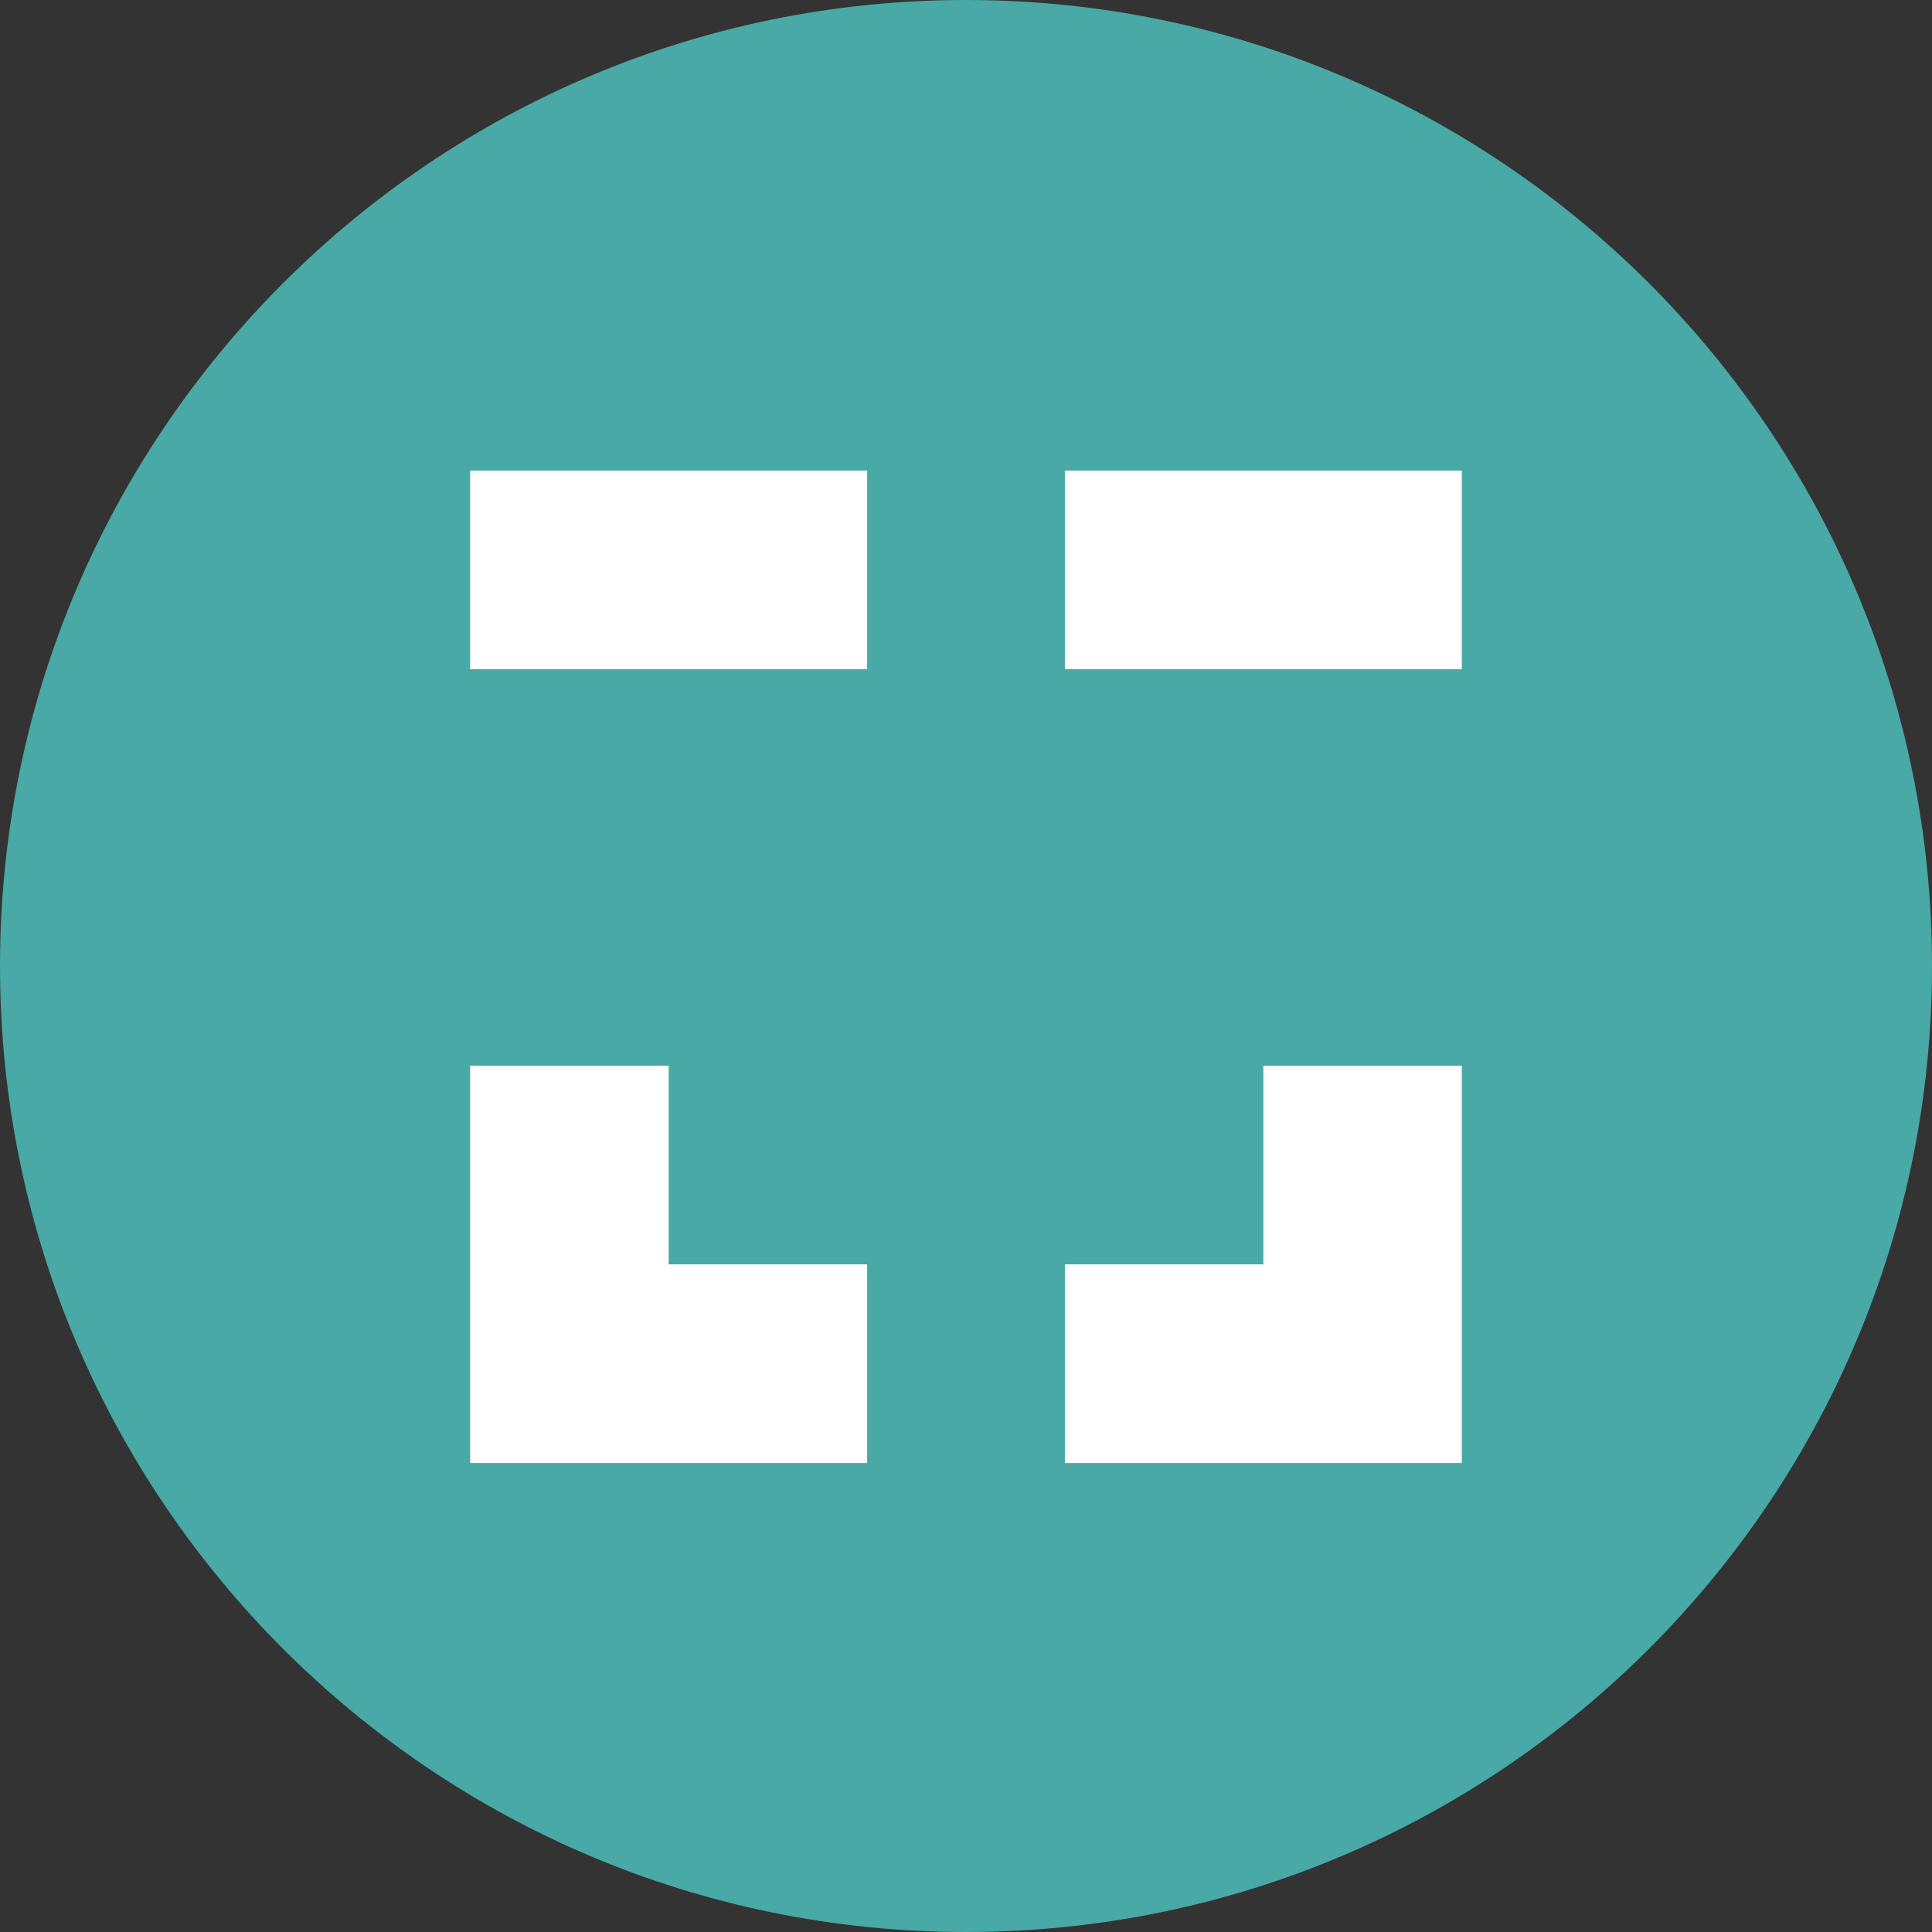 <svg width="28" height="28" viewBox="0 0 28 28" fill="none" xmlns="http://www.w3.org/2000/svg">
<rect x="0" y="0" width="28" height="28" fill="#333333" stroke="none"/>
<path fill-rule="evenodd" clip-rule="evenodd" d="M14 0C21.722 0 28 6.272 28 14C28 21.728 21.722 28 14 28C6.278 28 0 21.728 0 14C0 6.272 6.278 0 14 0Z" fill="#48A9A6"/>
<path fill-rule="evenodd" clip-rule="evenodd" d="M6.814 9.699H12.567V6.82H6.814V9.699Z" fill="white"/>
<path fill-rule="evenodd" clip-rule="evenodd" d="M15.433 9.699H21.186V6.82H15.433V9.699Z" fill="white"/>
<path fill-rule="evenodd" clip-rule="evenodd" d="M21.186 15.445H18.309V18.324H15.433V21.203H21.186V15.445Z" fill="white"/>
<path fill-rule="evenodd" clip-rule="evenodd" d="M12.567 21.203V18.324H9.691V15.445H6.814V21.203H12.567Z" fill="white"/>
</svg>
